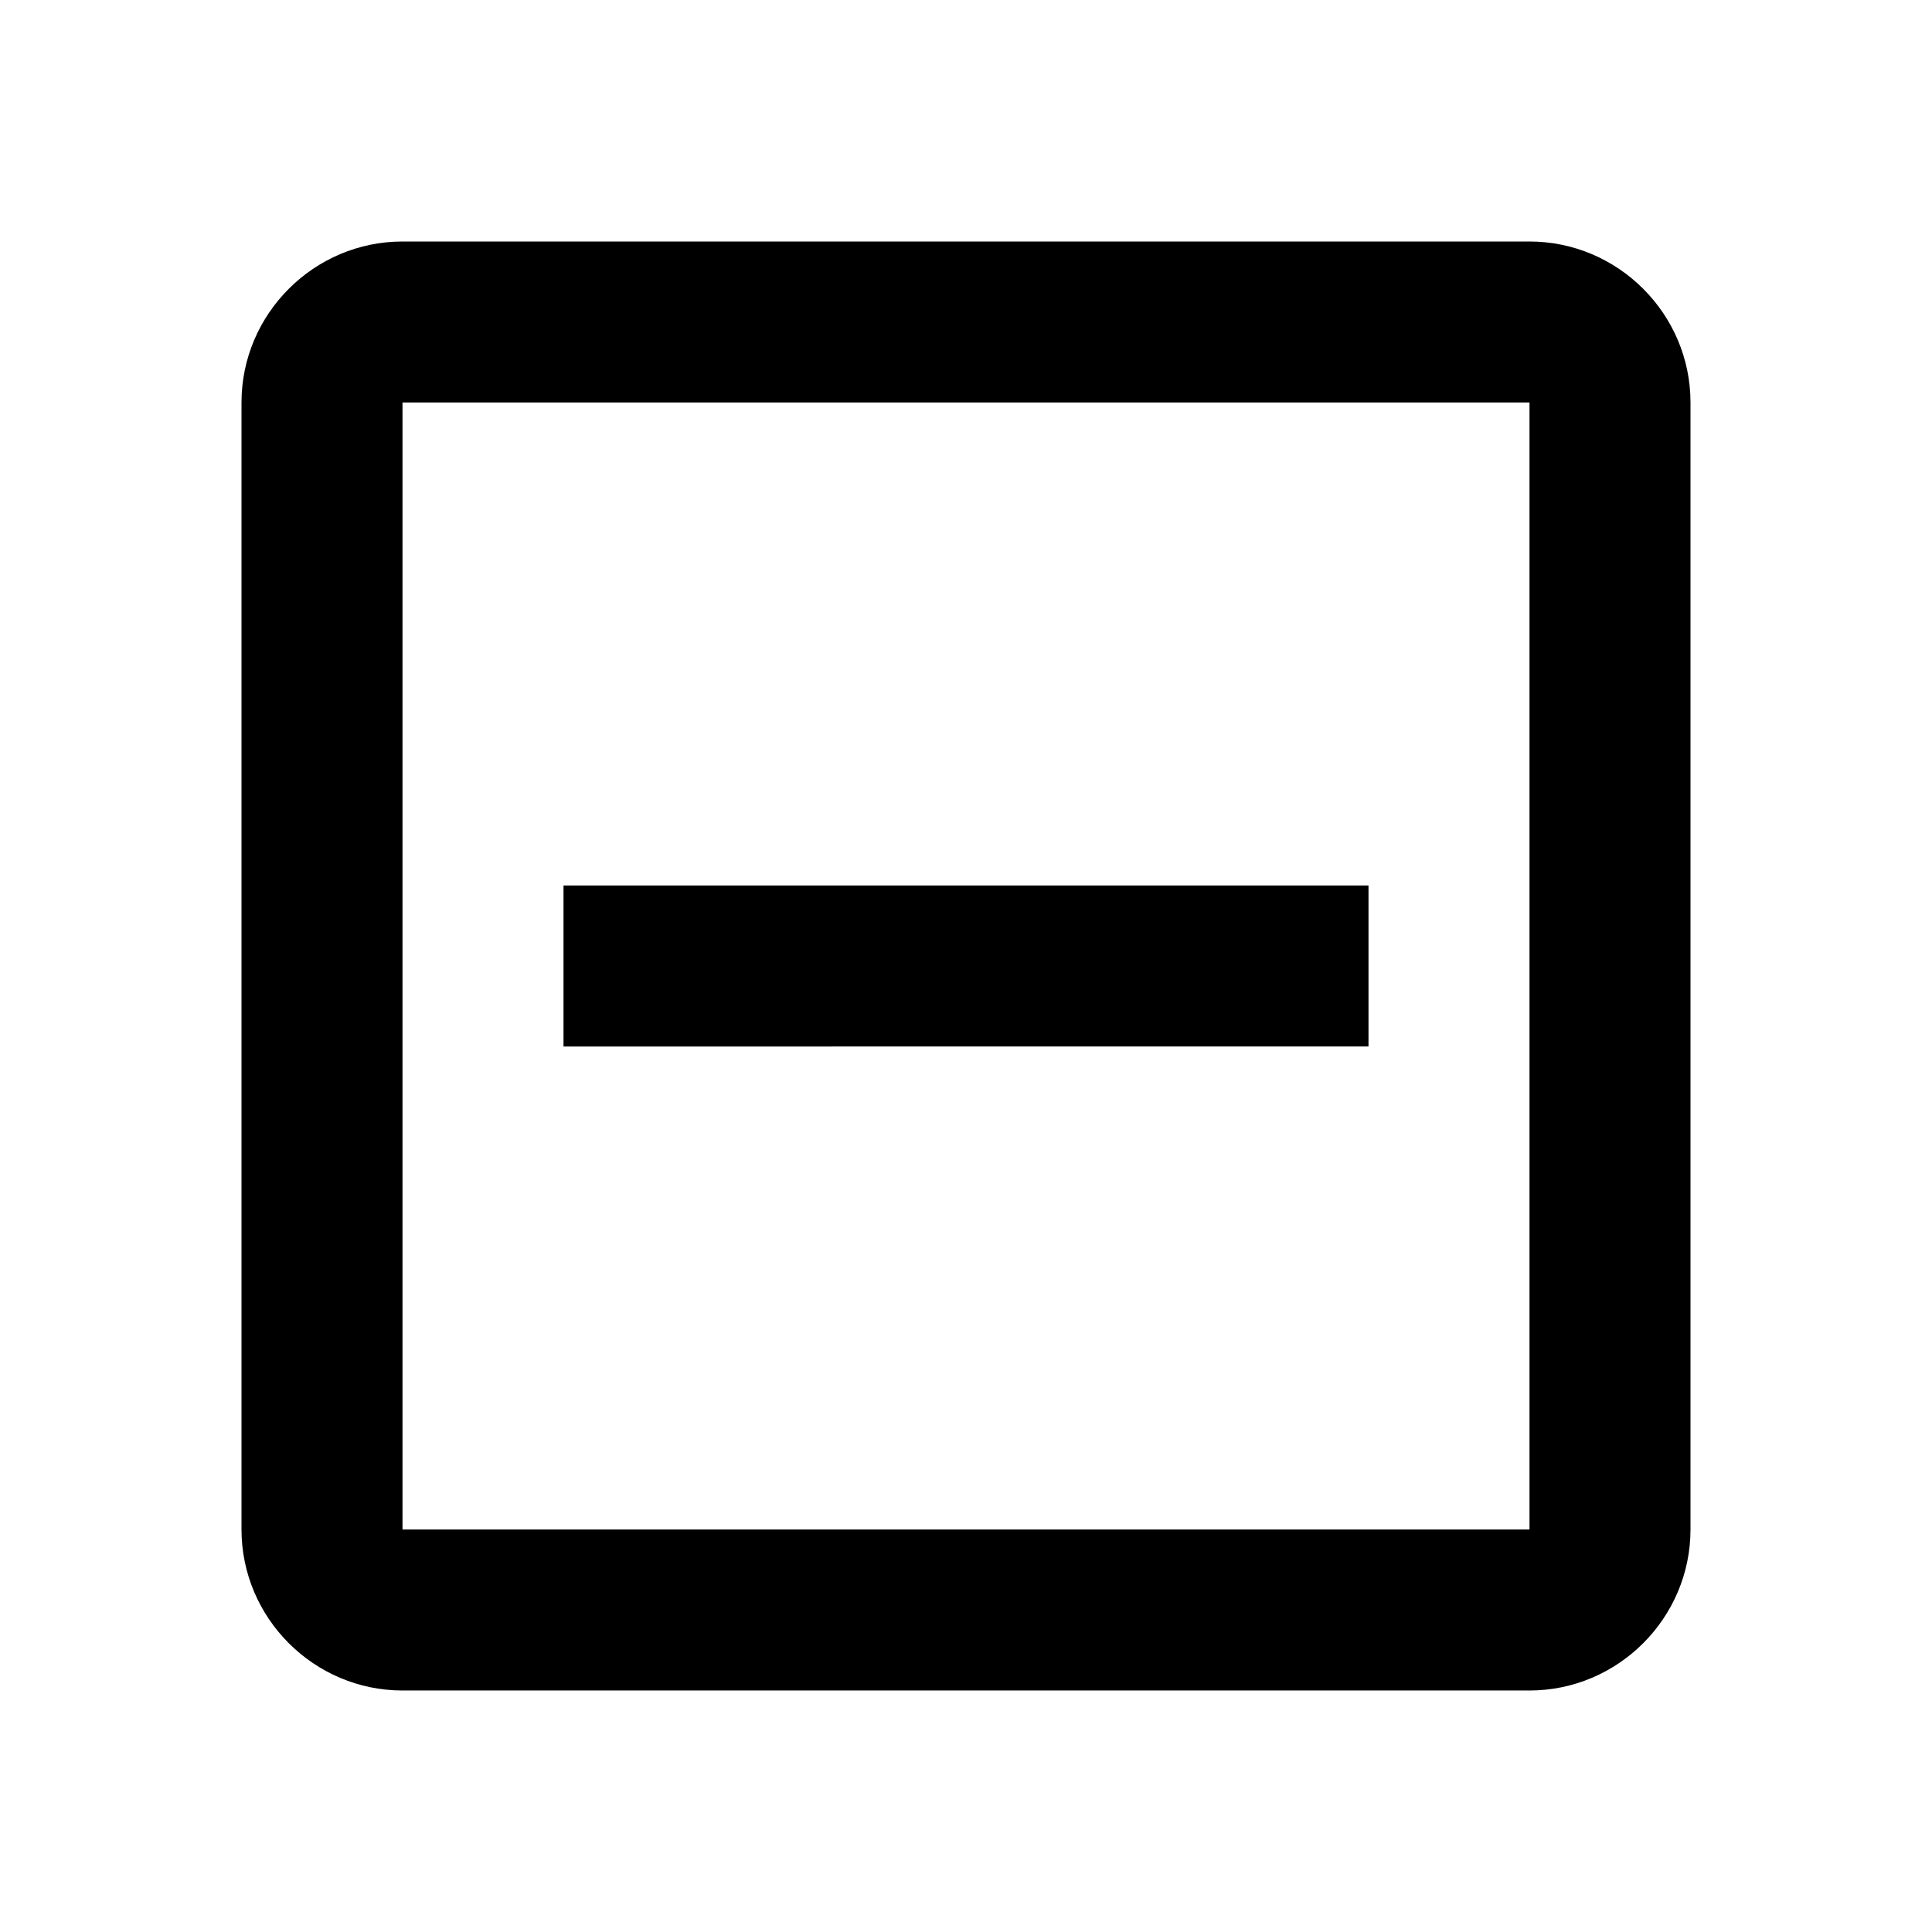 <svg xmlns="http://www.w3.org/2000/svg" viewBox="0 0 24 24">
<path fill="none" d="M0 0h24v24H0z"/>
<path d="M19 3H5c-1.1 0-2 .9-2 2v14c0 1.1.9 2 2 2h14c1.1 0 2-.9 2-2V5c0-1.1-.9-2-2-2zm0 16H5V5h14v14zM7 11h10v2H7z"/>
</svg>